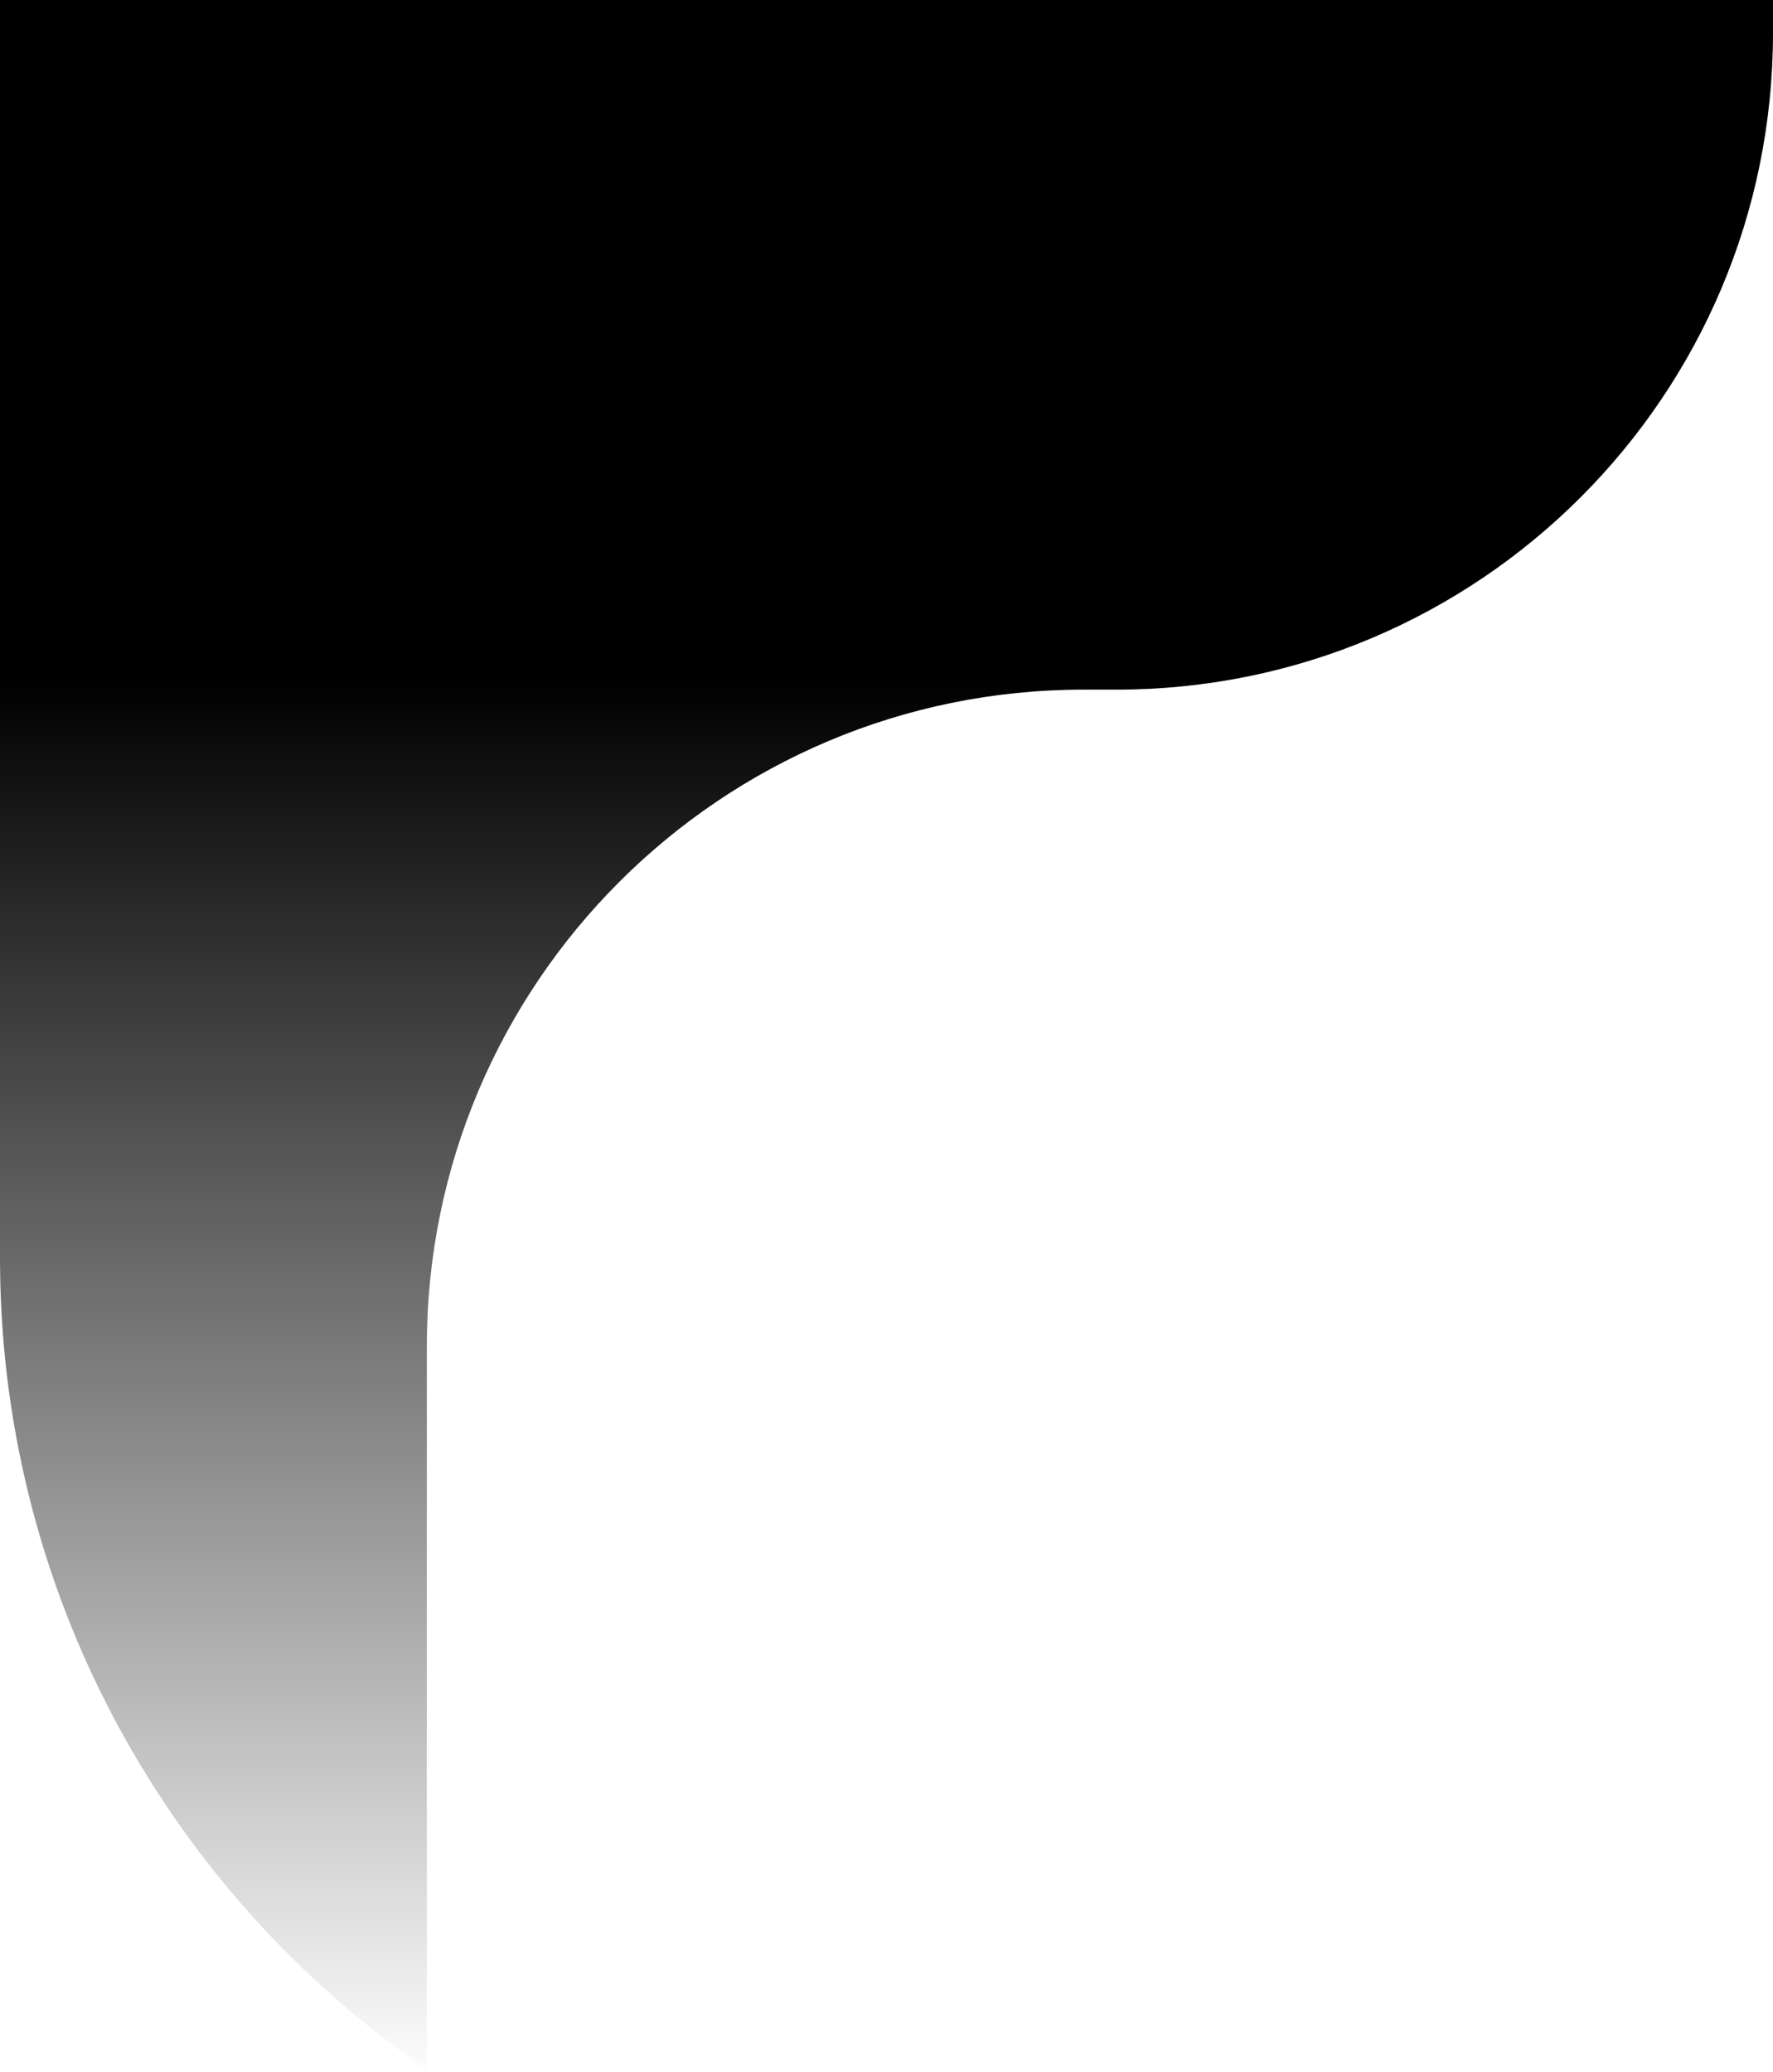 <svg height="631" viewBox="0 0 540 631" width="540" xmlns="http://www.w3.org/2000/svg" xmlns:xlink="http://www.w3.org/1999/xlink"><linearGradient id="a" x1="50%" x2="50%" y1="0%" y2="99.705%"><stop offset="0"/><stop offset=".333"/><stop offset="1" stop-opacity="0"/></linearGradient><path d="m540 0v10c0 110.457-89.543 200-200 200h-10c-110.457 0-200 89.543-200 200l-.002 220.217c-77.739-53.56-128.966-142.841-129.983-244.143l-.015-3.073v-383z" fill="url(#a)" fill-rule="evenodd"/></svg>